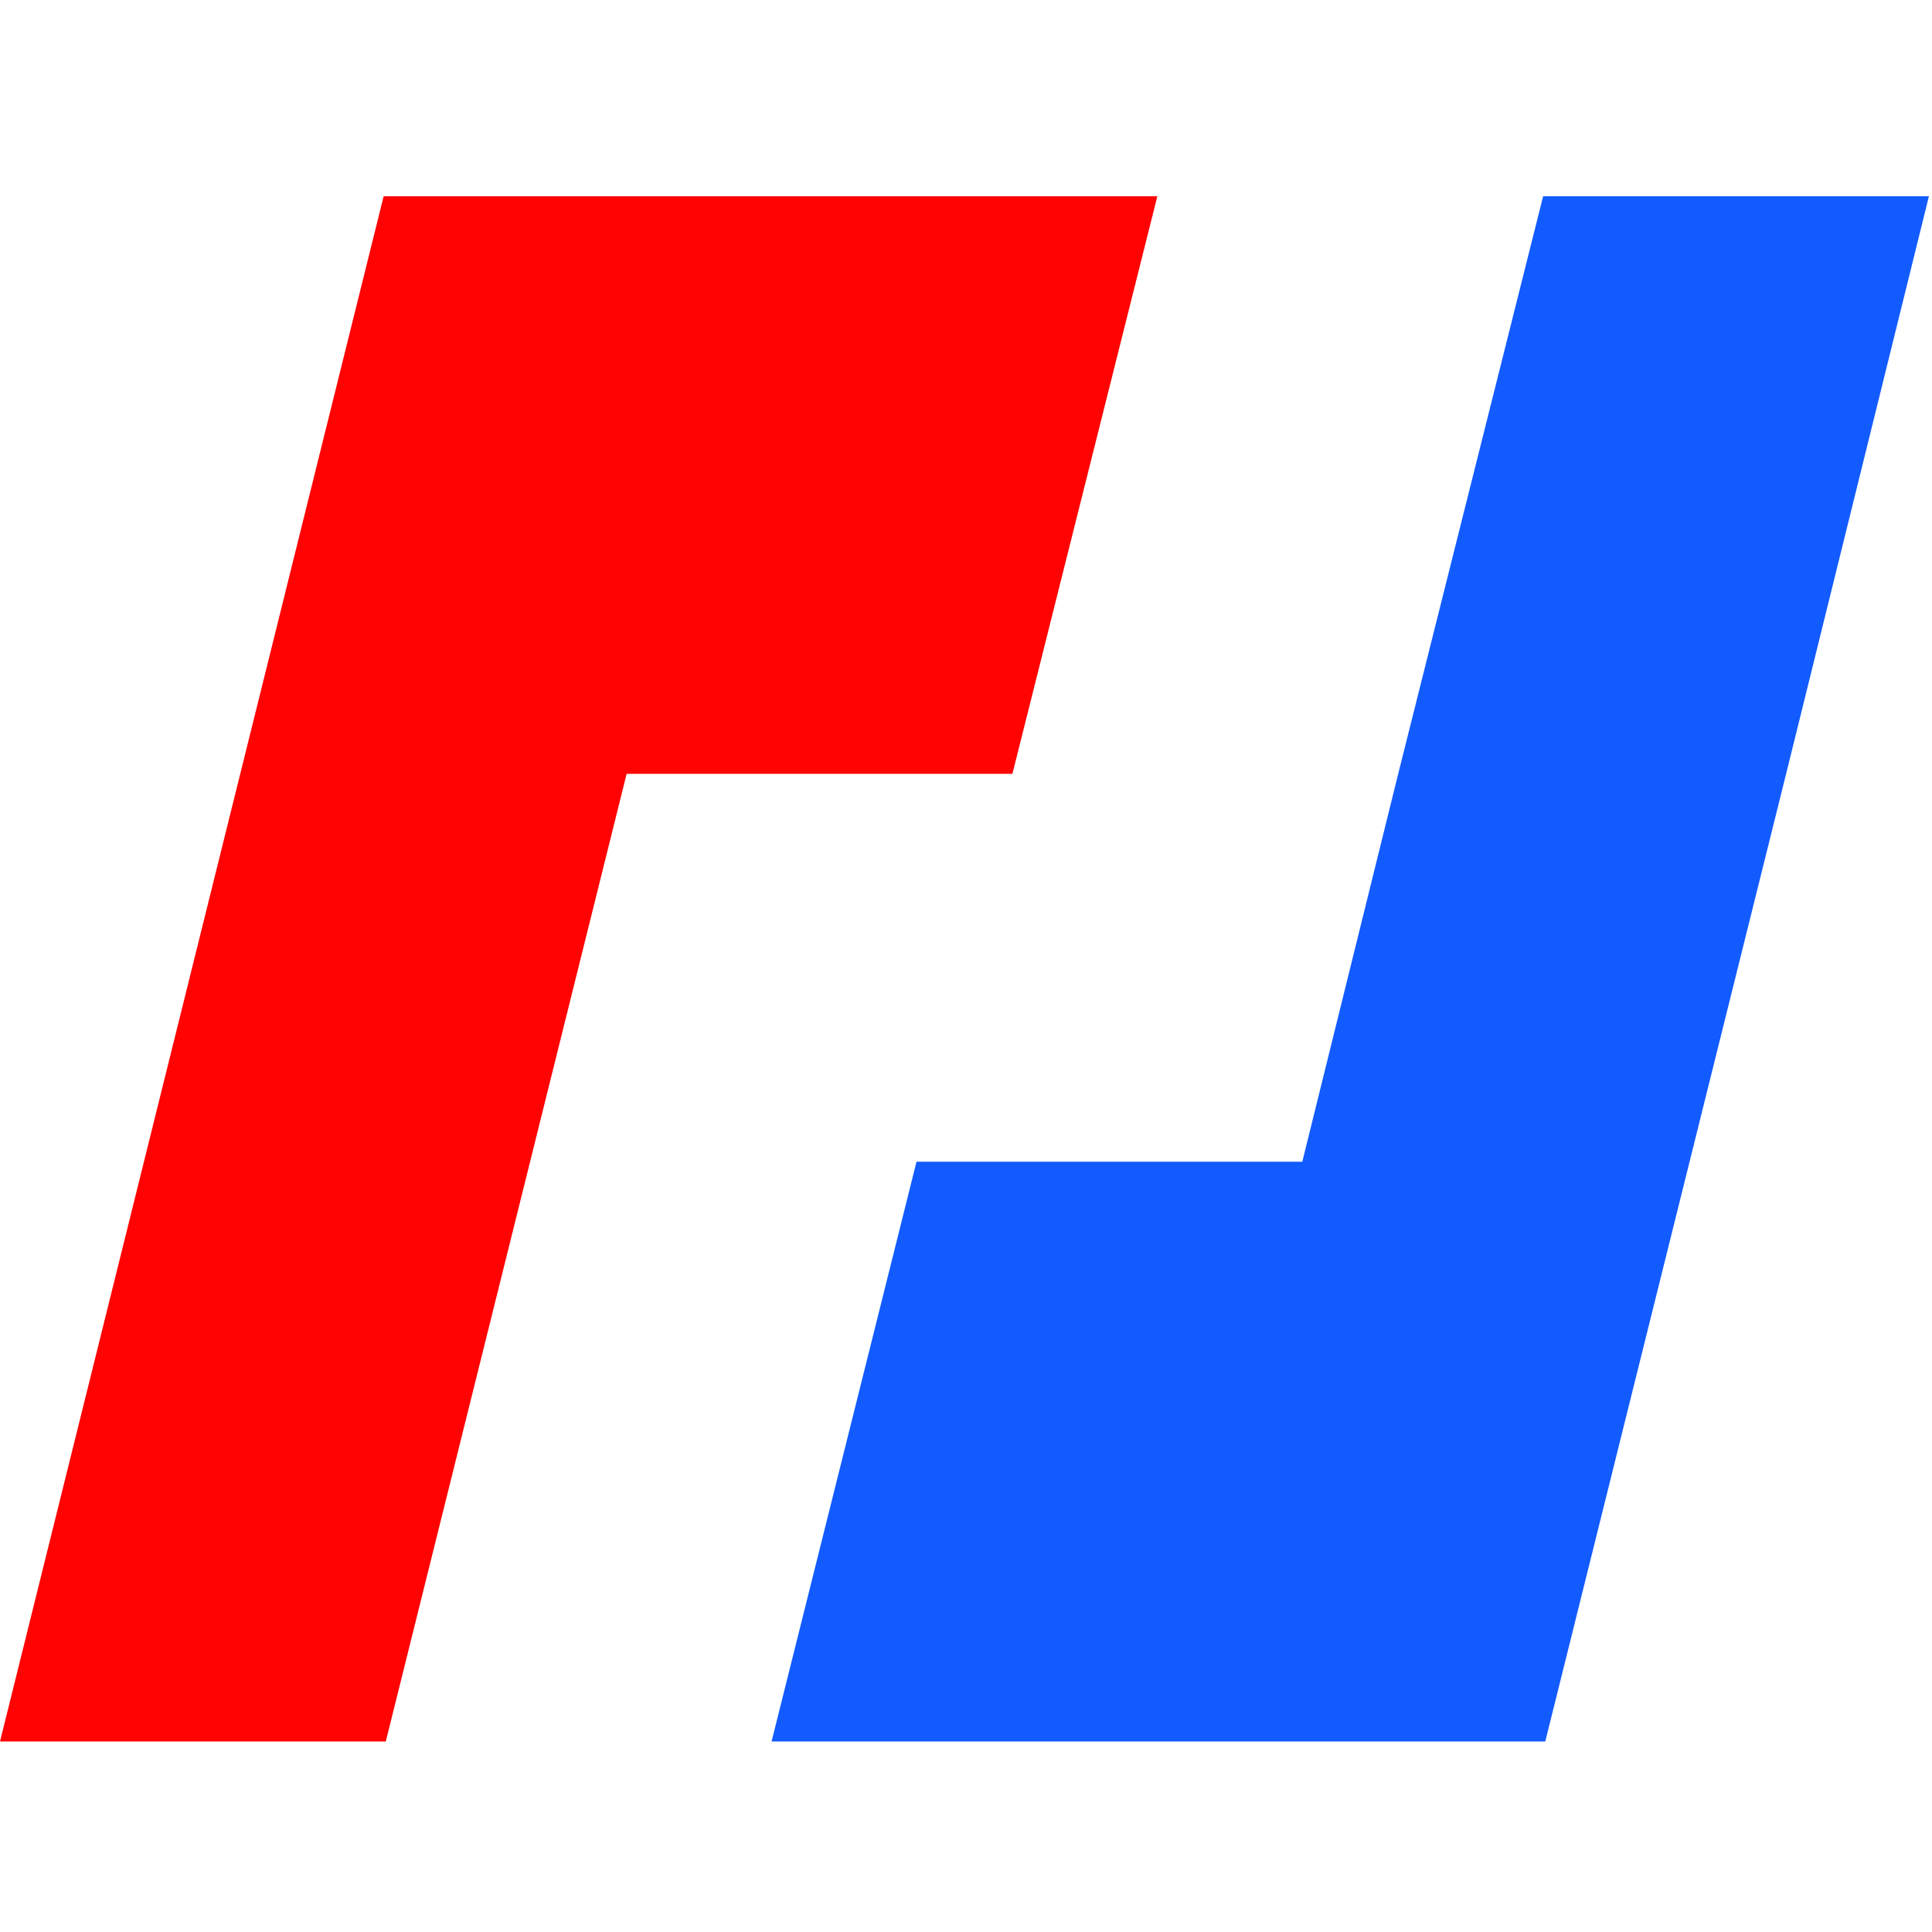 <svg xmlns="http://www.w3.org/2000/svg" width="256" height="256" viewBox="0 0 256 256">
  <g fill="none" transform="translate(0 26)">
    <polygon fill="#FF0201" points="102.237 0 50.836 0 0 204.756 51.118 204.756 83.032 76.536 134.15 76.536 153.355 0"/>
    <polygon fill="#125BFF" points="204.473 0 185.269 76.536 172.56 127.937 121.441 127.937 102.237 204.756 153.355 204.756 204.756 204.756 236.67 76.536 255.592 0"/>
  </g>
</svg>
